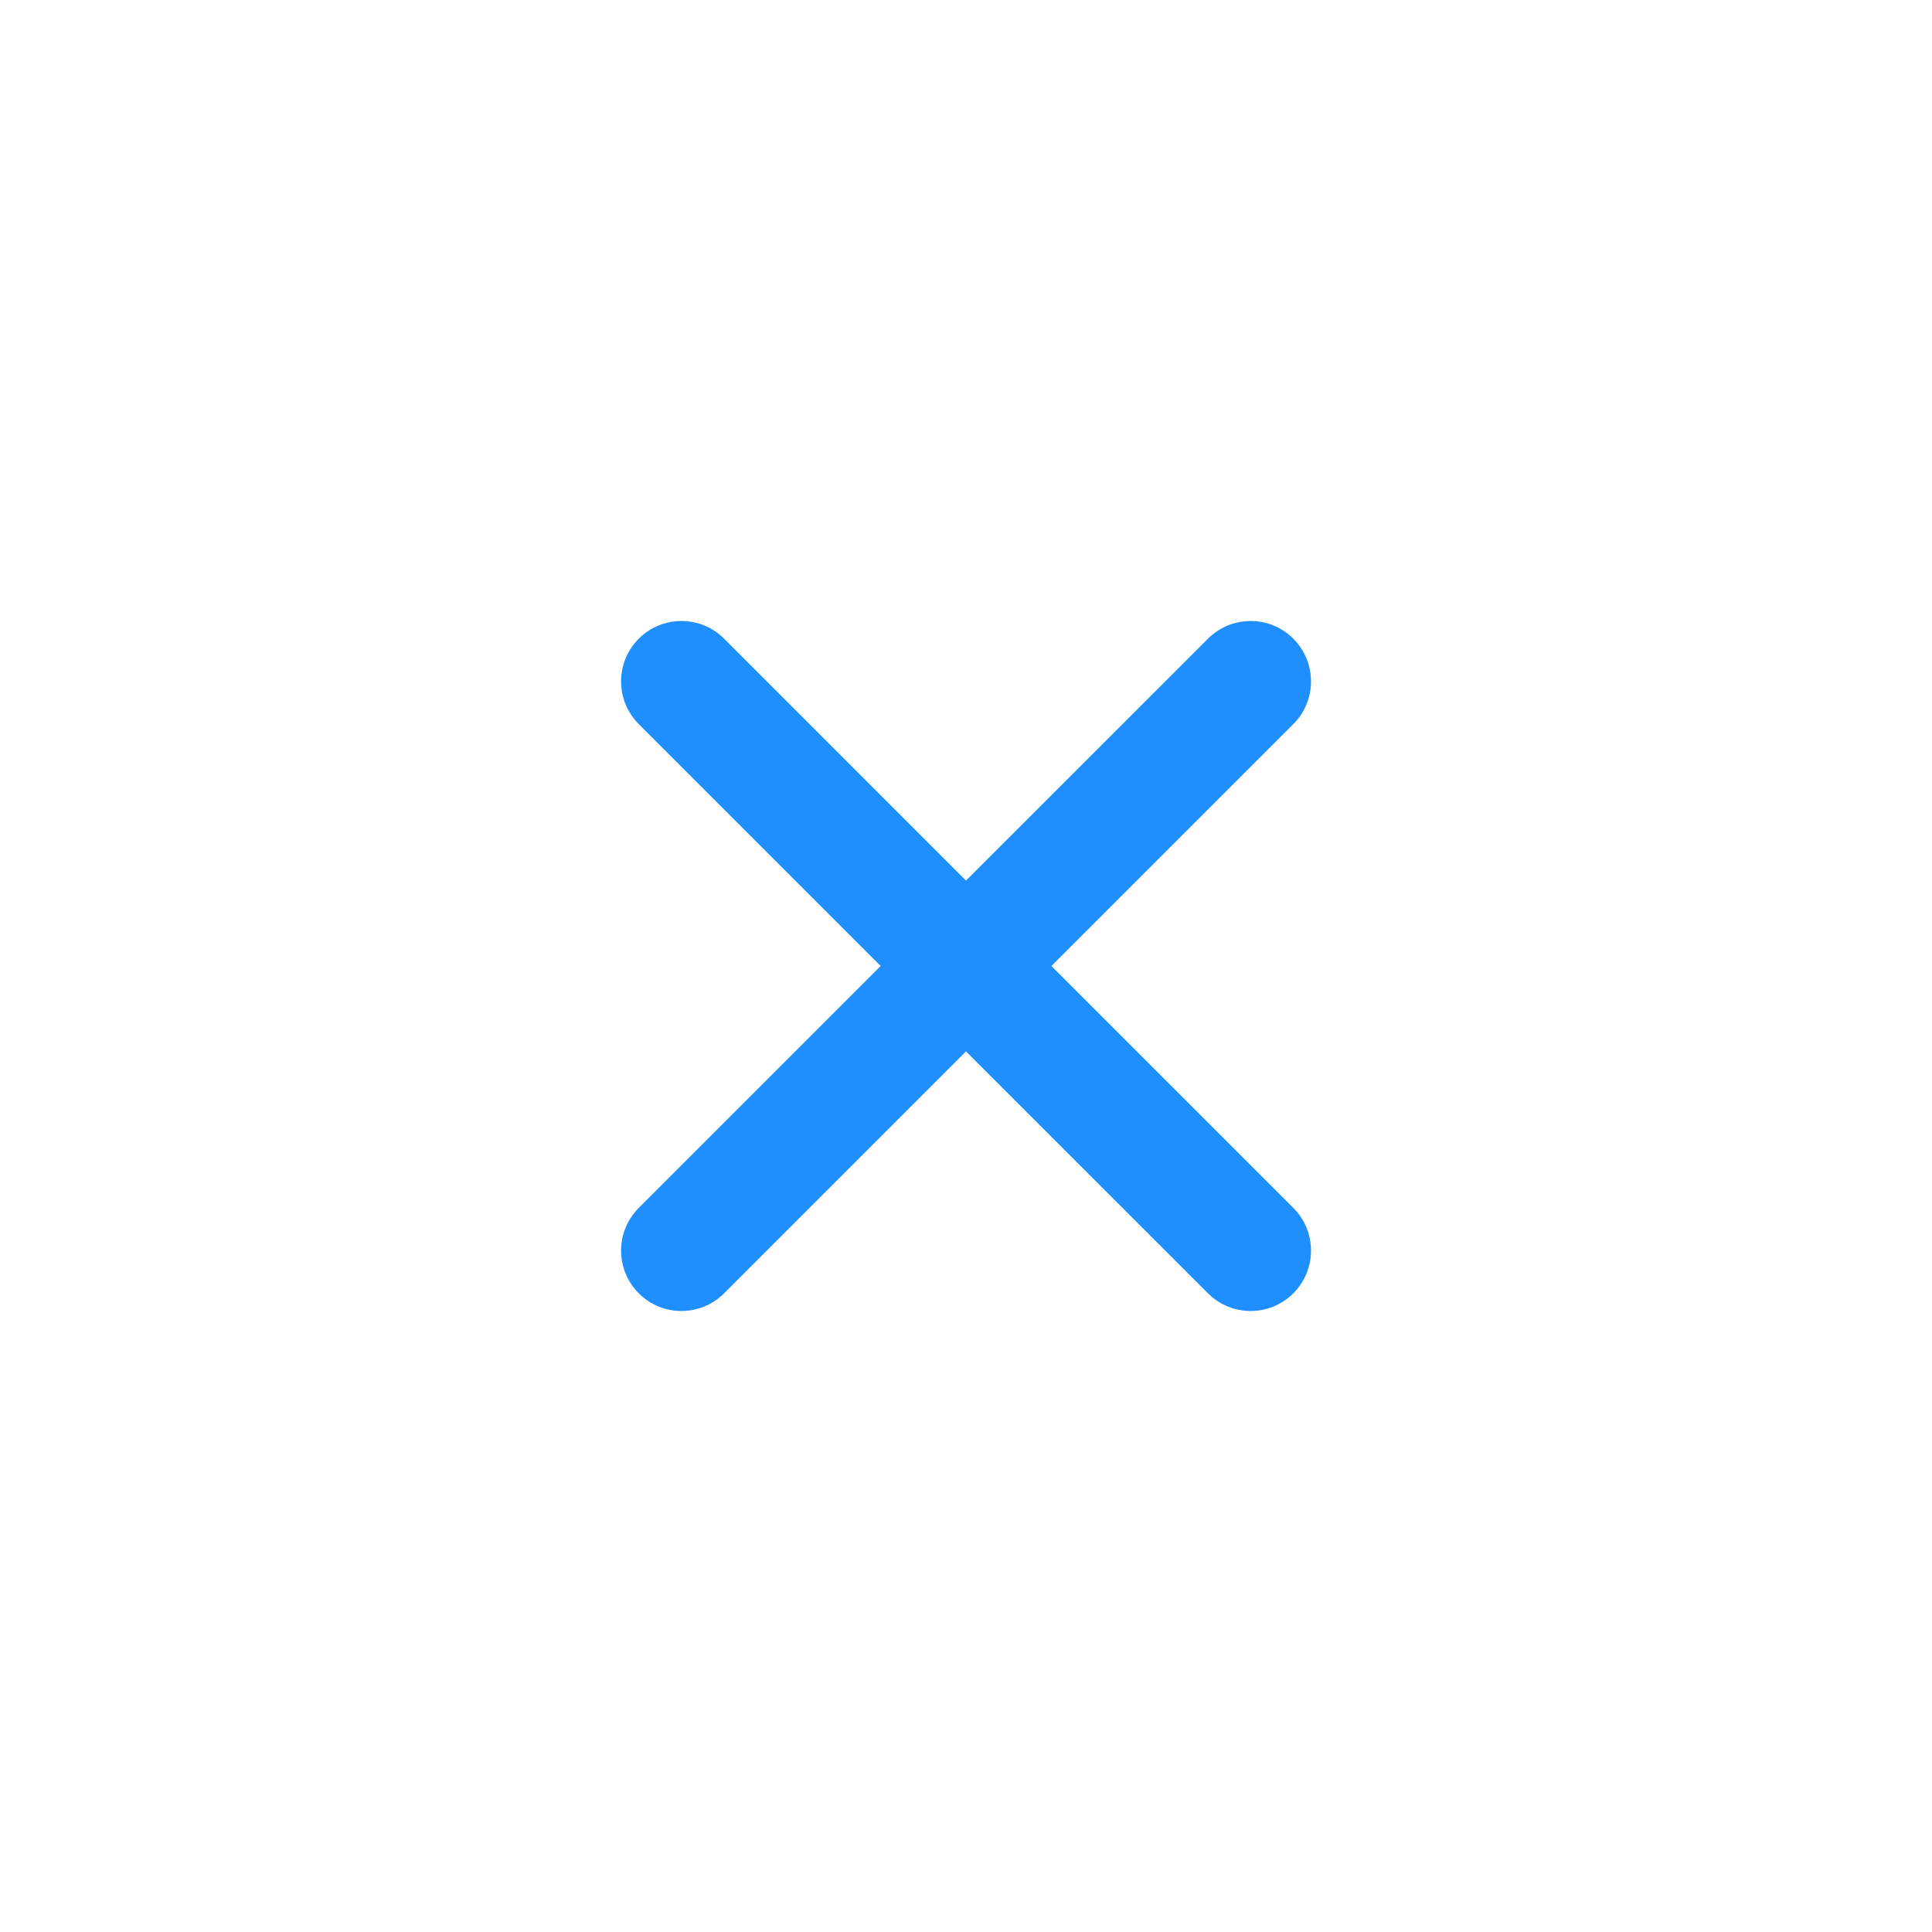 <svg width="24" height="24" viewBox="0 0 24 24" fill="none" xmlns="http://www.w3.org/2000/svg">
<path fill-rule="evenodd" clip-rule="evenodd" d="M15.006 16.066C15.299 16.359 15.773 16.359 16.066 16.066C16.359 15.773 16.359 15.298 16.066 15.005L13.061 12L16.066 8.995C16.359 8.702 16.359 8.227 16.066 7.934C15.773 7.641 15.299 7.641 15.006 7.934L12 10.939L8.995 7.934C8.702 7.641 8.227 7.641 7.935 7.934C7.642 8.227 7.642 8.702 7.935 8.995L10.94 12L7.935 15.005C7.642 15.298 7.642 15.773 7.935 16.066C8.227 16.359 8.702 16.359 8.995 16.066L12 13.061L15.006 16.066Z" fill="#1F8FFF"/>
</svg>
